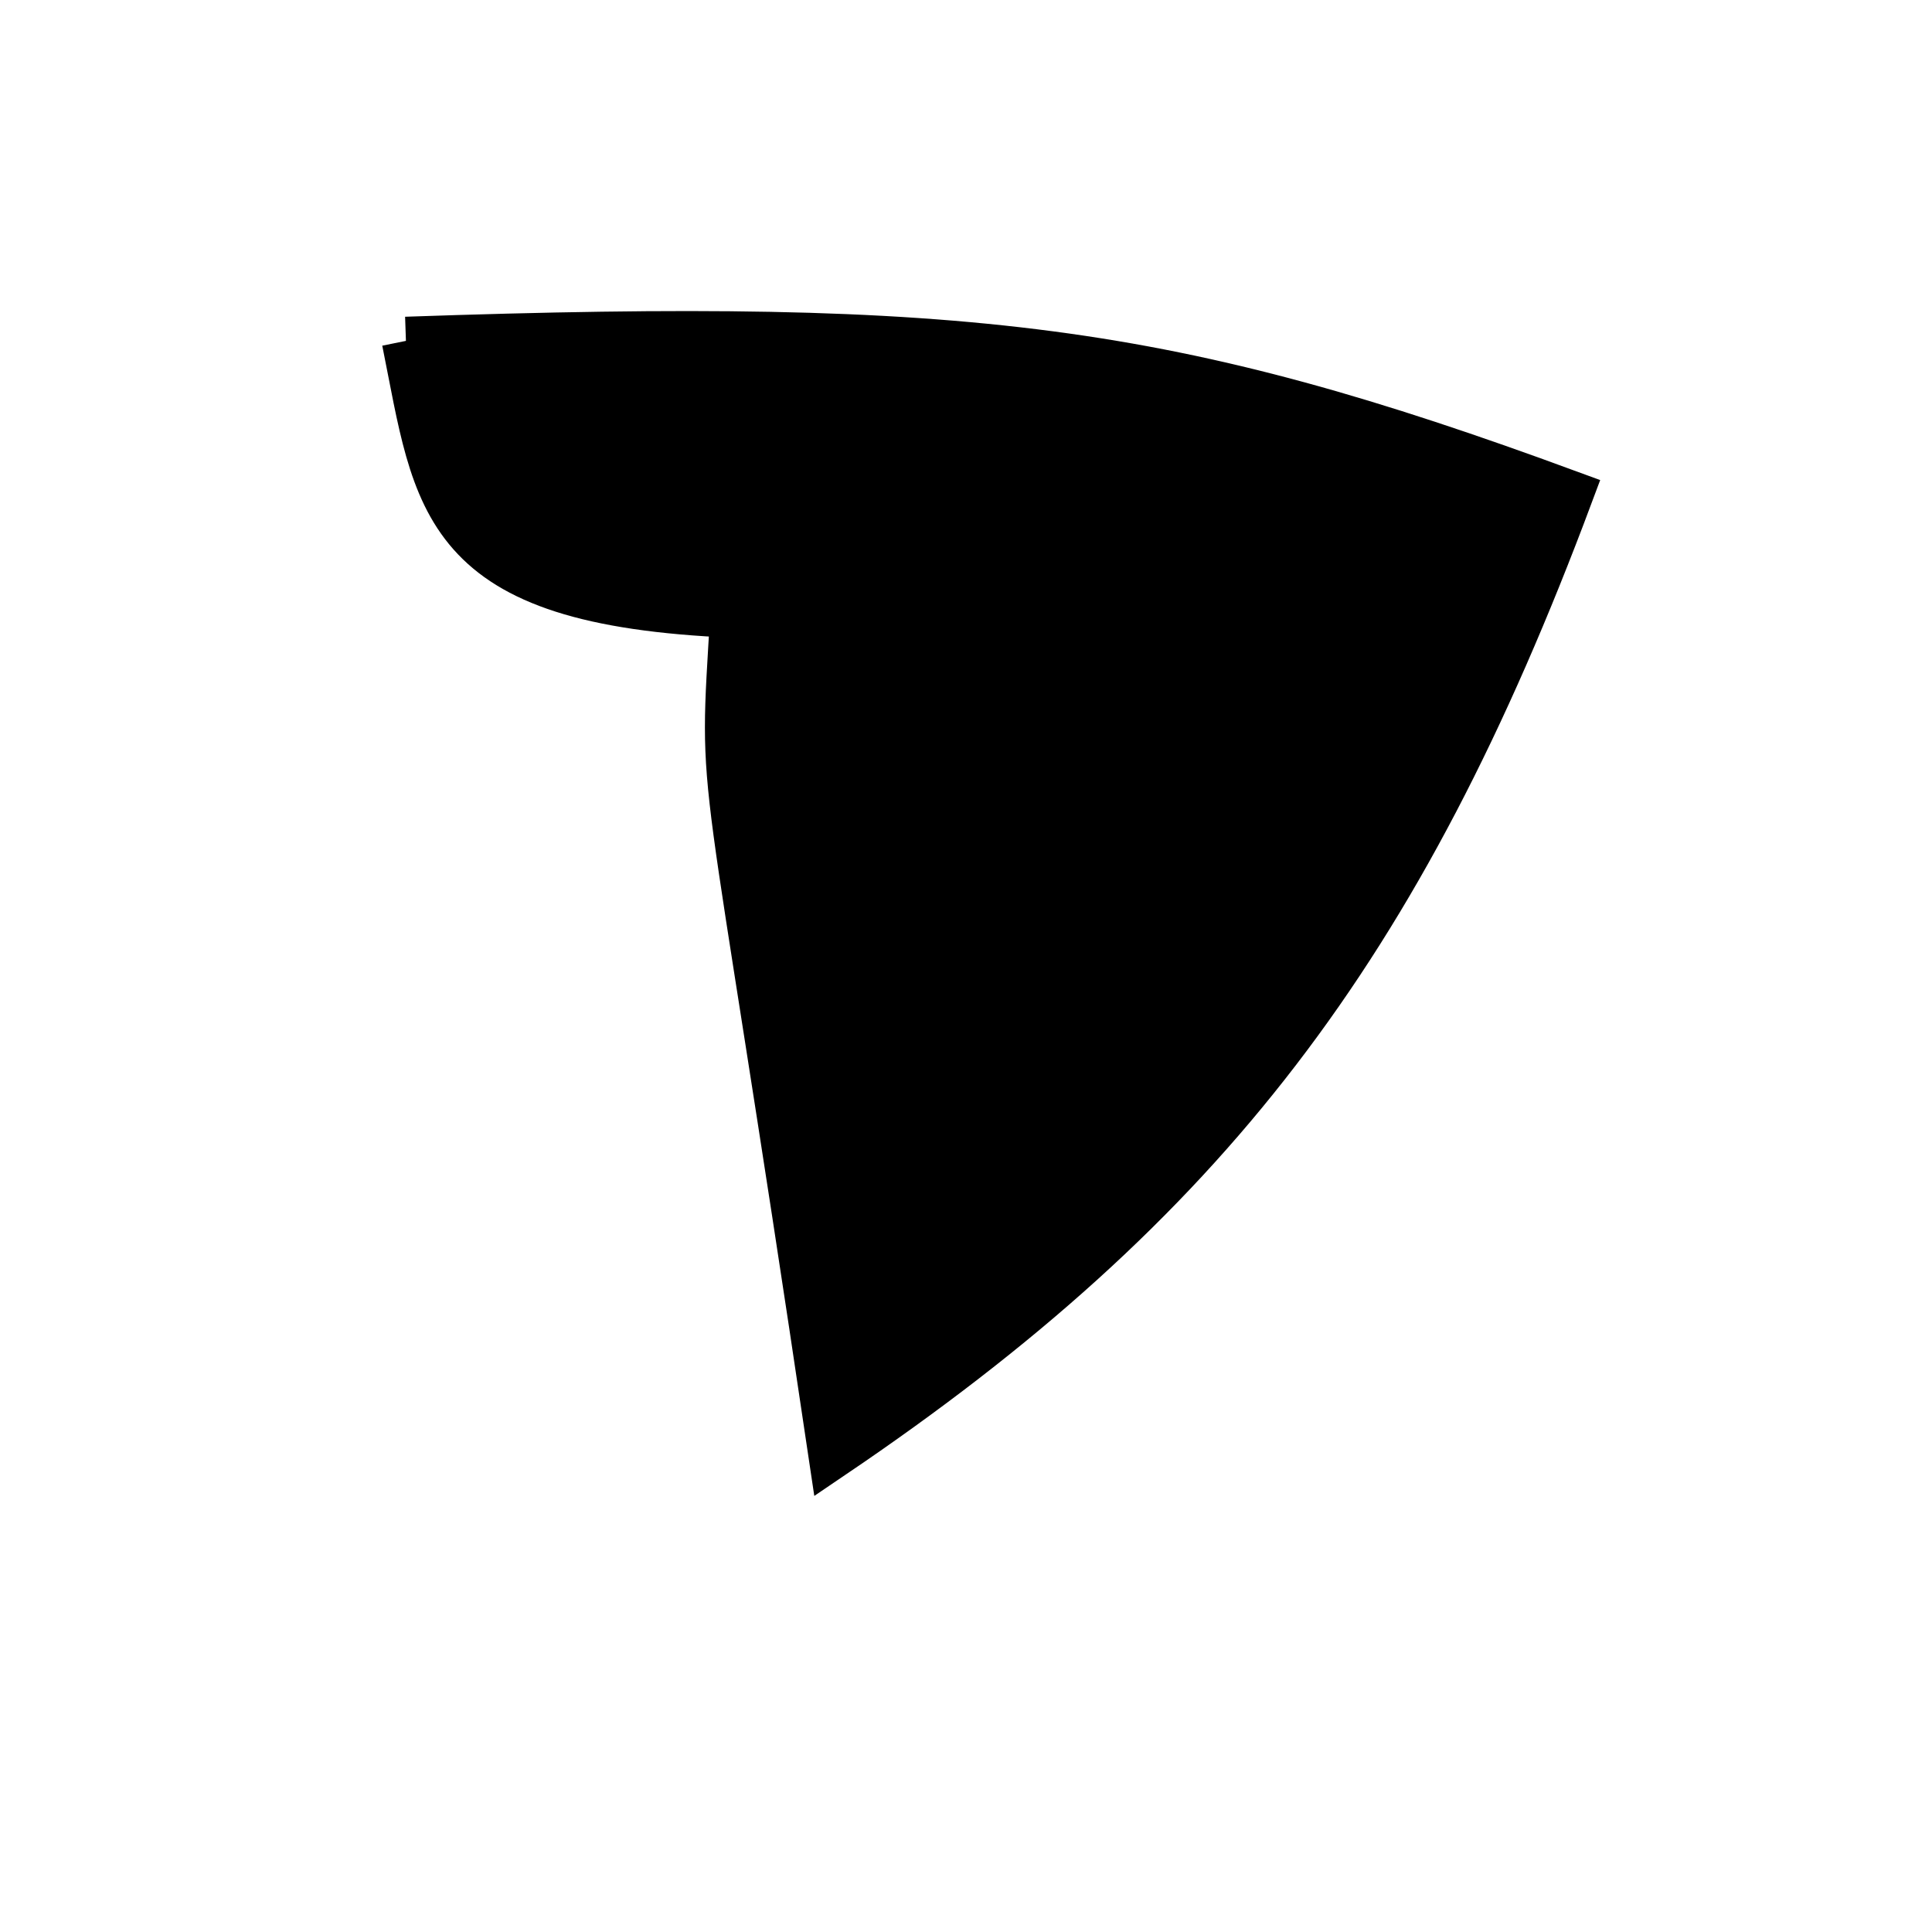 <?xml version="1.0" standalone="no"?>
<!DOCTYPE svg PUBLIC "-//W3C//DTD SVG 1.1//EN" "http://www.w3.org/Graphics/SVG/1.1/DTD/svg11.dtd">
<svg width="200px" height="200px" viewBox="0 0 200 200" xmlns="http://www.w3.org/2000/svg" version="1.1">
<title>Example</title>
<desc>Just a stage</desc>
<path d='M 42.022 35.288C 100.527 33.265 121.138 35.985 162.43 51.175 C 144.83 98.277 124.763 124.434 86.184 150.558 C 74.76 73.615 74.76 84.838 76.028 63.525C 45.406 62.265 45.406 52.026 42.022 35.288' fill="black" stroke-dasharray="[0,0]" stroke="black" stroke-width="5"/>
</svg>
